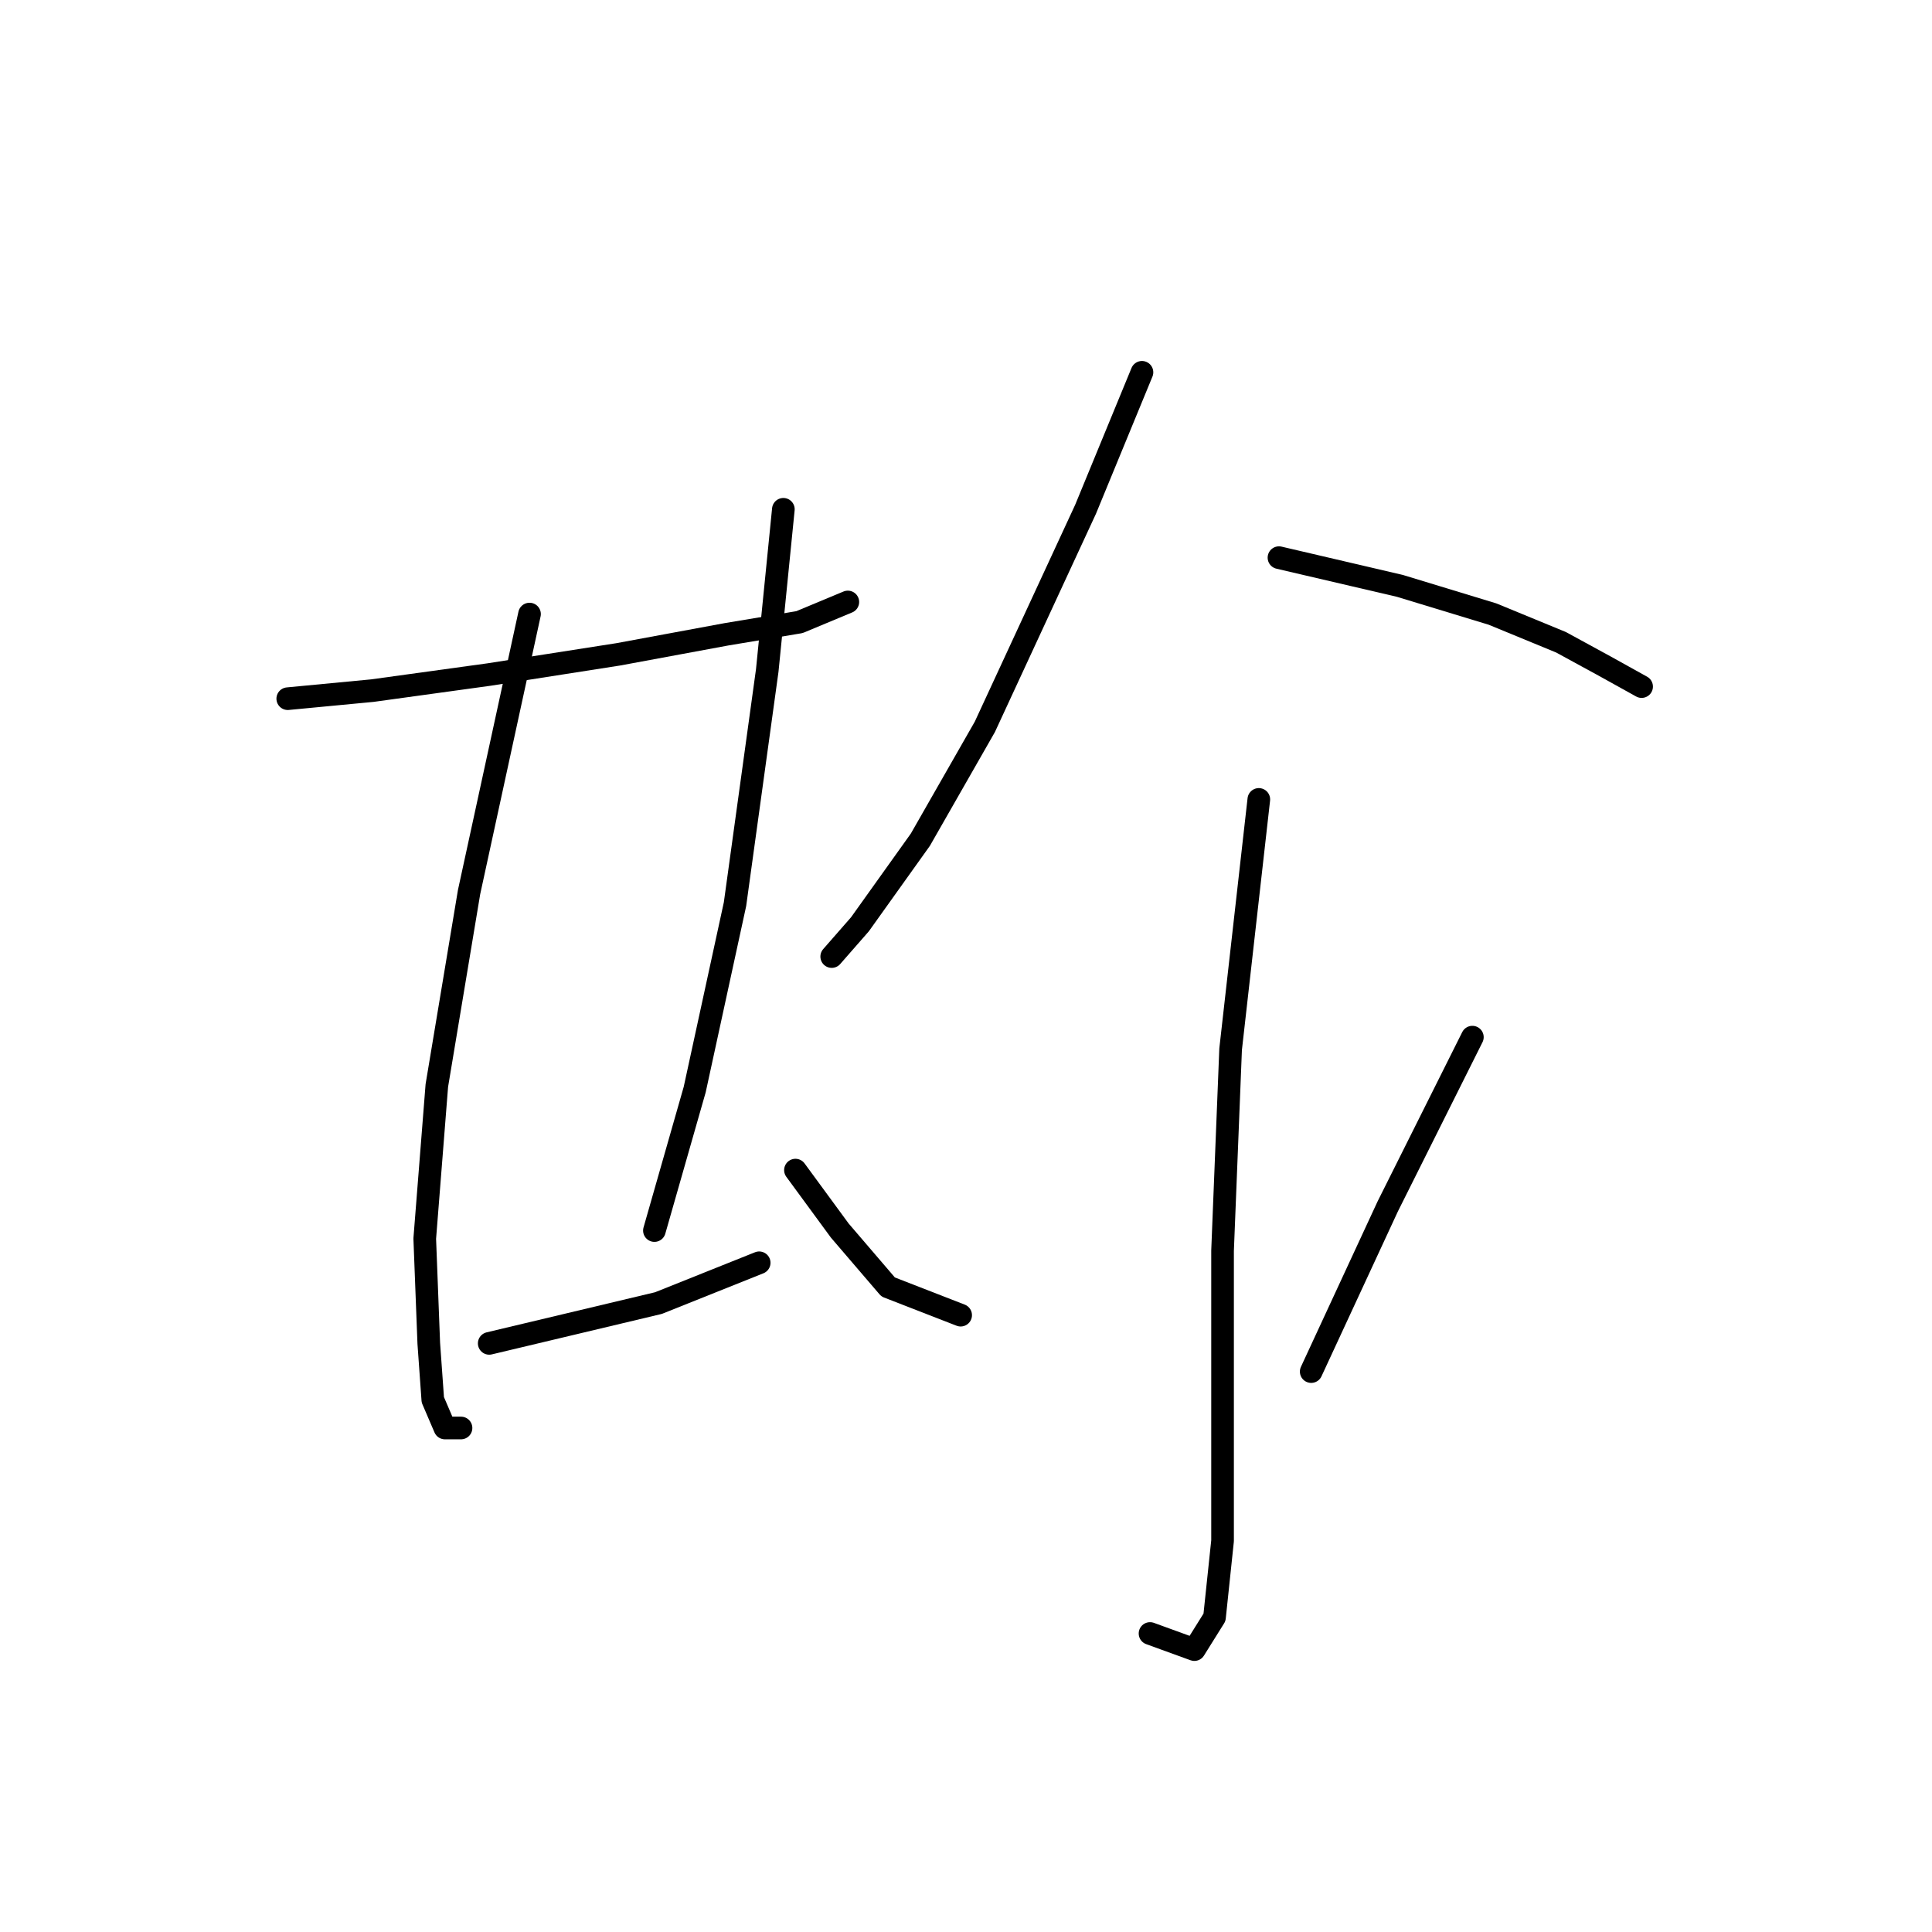 <?xml version="1.0" standalone="no"?>
    <svg width="256" height="256" xmlns="http://www.w3.org/2000/svg" version="1.1">
    <polyline stroke="black" stroke-width="3" stroke-linecap="round" fill="transparent" stroke-linejoin="round" points="38.129 92.579 49.341 91.511 64.824 89.376 81.909 86.706 96.325 84.037 105.935 82.435 112.342 79.765 112.342 79.765 " />
        <polyline stroke="black" stroke-width="3" stroke-linecap="round" fill="transparent" stroke-linejoin="round" points="70.163 81.367 62.154 118.207 57.883 143.834 56.281 164.123 56.815 178.004 57.349 185.479 58.951 189.216 61.087 189.216 61.087 189.216 " />
        <polyline stroke="black" stroke-width="3" stroke-linecap="round" fill="transparent" stroke-linejoin="round" points="103.799 67.485 101.664 88.842 97.392 119.808 92.053 144.368 86.714 163.055 86.714 163.055 " />
        <polyline stroke="black" stroke-width="3" stroke-linecap="round" fill="transparent" stroke-linejoin="round" points="64.824 178.004 76.036 175.335 87.248 172.665 100.596 167.326 100.596 167.326 " />
        <polyline stroke="black" stroke-width="3" stroke-linecap="round" fill="transparent" stroke-linejoin="round" points="151.317 49.333 143.842 67.485 130.495 96.316 121.952 111.266 113.943 122.478 110.206 126.749 110.206 126.749 " />
        <polyline stroke="black" stroke-width="3" stroke-linecap="round" fill="transparent" stroke-linejoin="round" points="169.47 73.892 185.487 77.63 197.767 81.367 206.843 85.104 212.716 88.308 217.522 90.977 217.522 90.977 " />
        <polyline stroke="black" stroke-width="3" stroke-linecap="round" fill="transparent" stroke-linejoin="round" points="166.8 105.927 163.063 139.029 161.995 165.724 161.995 189.216 161.995 204.166 160.927 214.31 158.258 218.581 152.385 216.446 152.385 216.446 " />
        <polyline stroke="black" stroke-width="3" stroke-linecap="round" fill="transparent" stroke-linejoin="round" points="105.401 155.046 111.274 163.055 117.681 170.53 127.291 174.267 127.291 174.267 " />
        <polyline stroke="black" stroke-width="3" stroke-linecap="round" fill="transparent" stroke-linejoin="round" points="195.097 137.427 183.885 159.851 173.741 181.742 173.741 181.742 " />
        </svg>